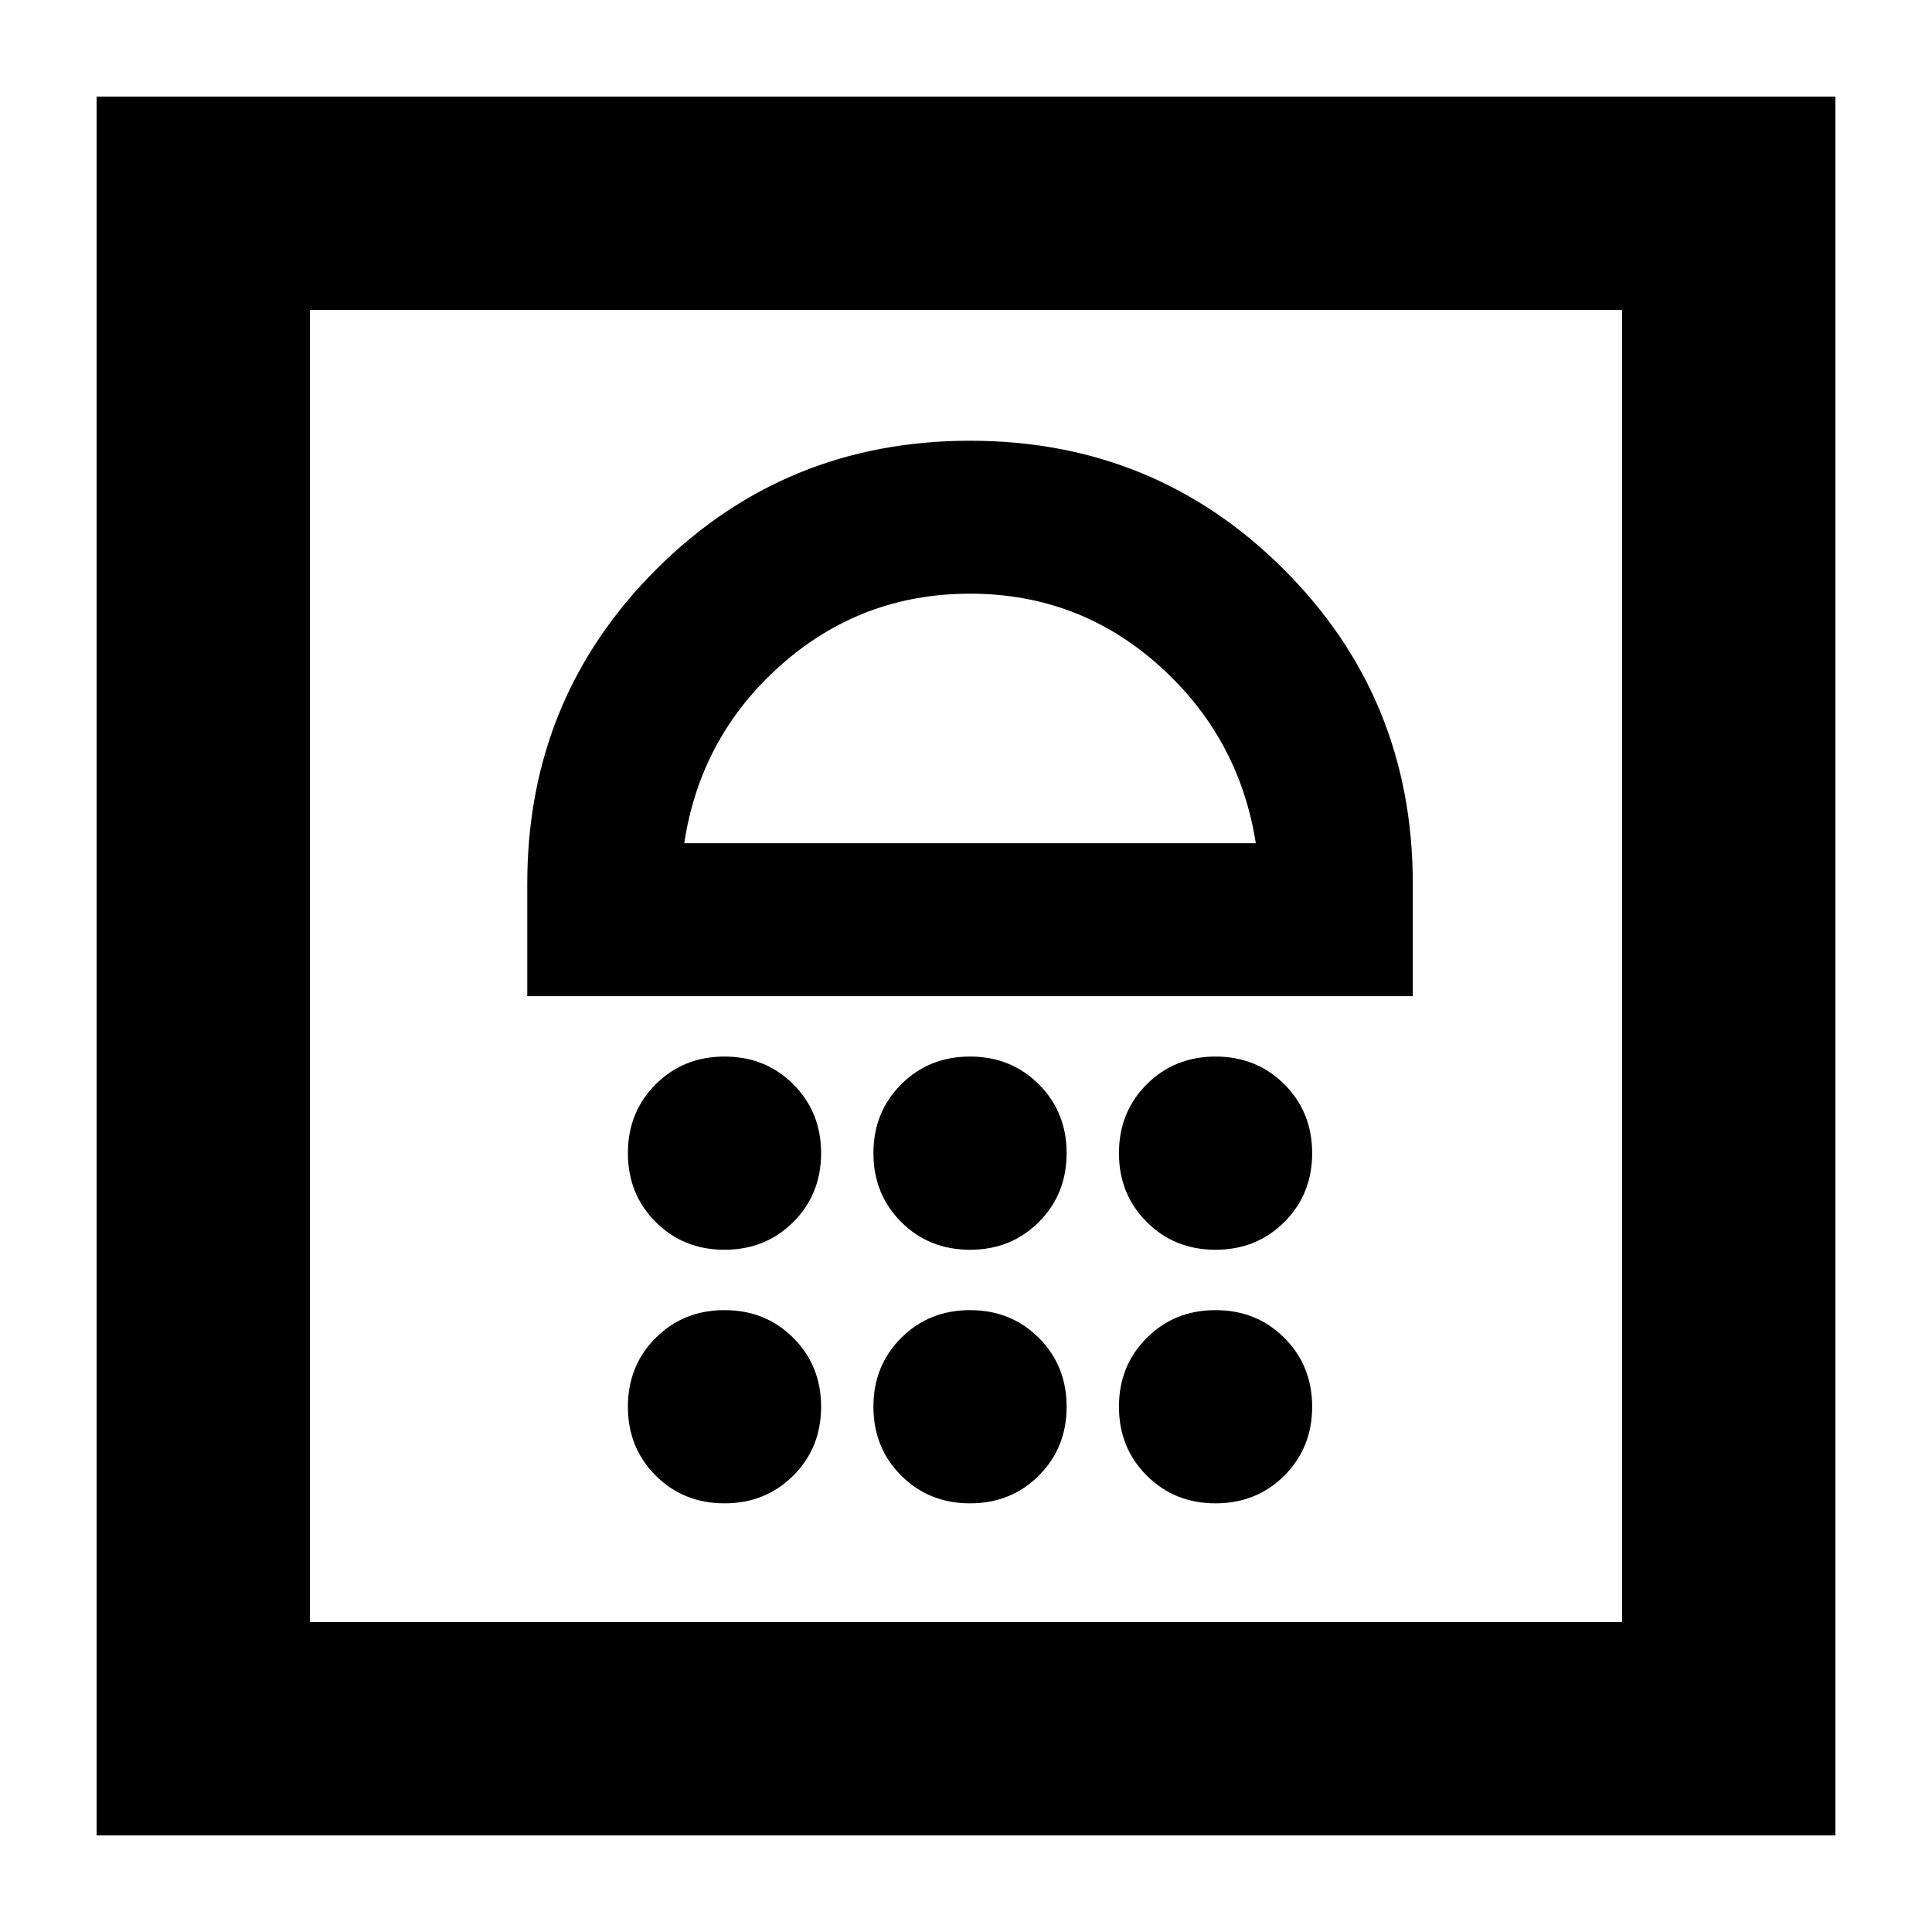 <svg xmlns="http://www.w3.org/2000/svg" height="24" viewBox="0 -960 960 960" width="24"><path d="M360-213q20.4 0 34.2-13.8Q408-240.6 408-261q0-20.4-13.8-34.2Q380.4-309 360-309q-20.4 0-34.2 13.8Q312-281.4 312-261q0 20.4 13.8 34.2Q339.6-213 360-213Zm122 0q20.4 0 34.2-13.8Q530-240.6 530-261q0-20.4-13.8-34.2Q502.4-309 482-309q-20.4 0-34.2 13.8Q434-281.4 434-261q0 20.4 13.8 34.2Q461.6-213 482-213Zm122 0q20.4 0 34.2-13.8Q652-240.6 652-261q0-20.4-13.8-34.2Q624.4-309 604-309q-20.4 0-34.2 13.8Q556-281.4 556-261q0 20.4 13.8 34.2Q583.6-213 604-213ZM360-339q20.4 0 34.2-13.8Q408-366.6 408-387q0-20.4-13.8-34.2Q380.4-435 360-435q-20.4 0-34.2 13.8Q312-407.4 312-387q0 20.4 13.8 34.2Q339.6-339 360-339Zm122 0q20.4 0 34.2-13.8Q530-366.6 530-387q0-20.4-13.8-34.2Q502.4-435 482-435q-20.4 0-34.2 13.8Q434-407.4 434-387q0 20.4 13.8 34.2Q461.6-339 482-339Zm122 0q20.4 0 34.2-13.8Q652-366.6 652-387q0-20.4-13.8-34.2Q624.4-435 604-435q-20.4 0-34.2 13.8Q556-407.4 556-387q0 20.4 13.8 34.2Q583.6-339 604-339ZM262-465h440v-56q0-92-64-156t-156-64q-92 0-156 64t-64 156v56Zm78-76q8-53 48-88.5t94-35.5q54 0 93.86 35.65T624-541H340ZM48-48v-864h864v864H48Zm106-106h652v-652H154v652Zm0 0v-652 652Z"/></svg>